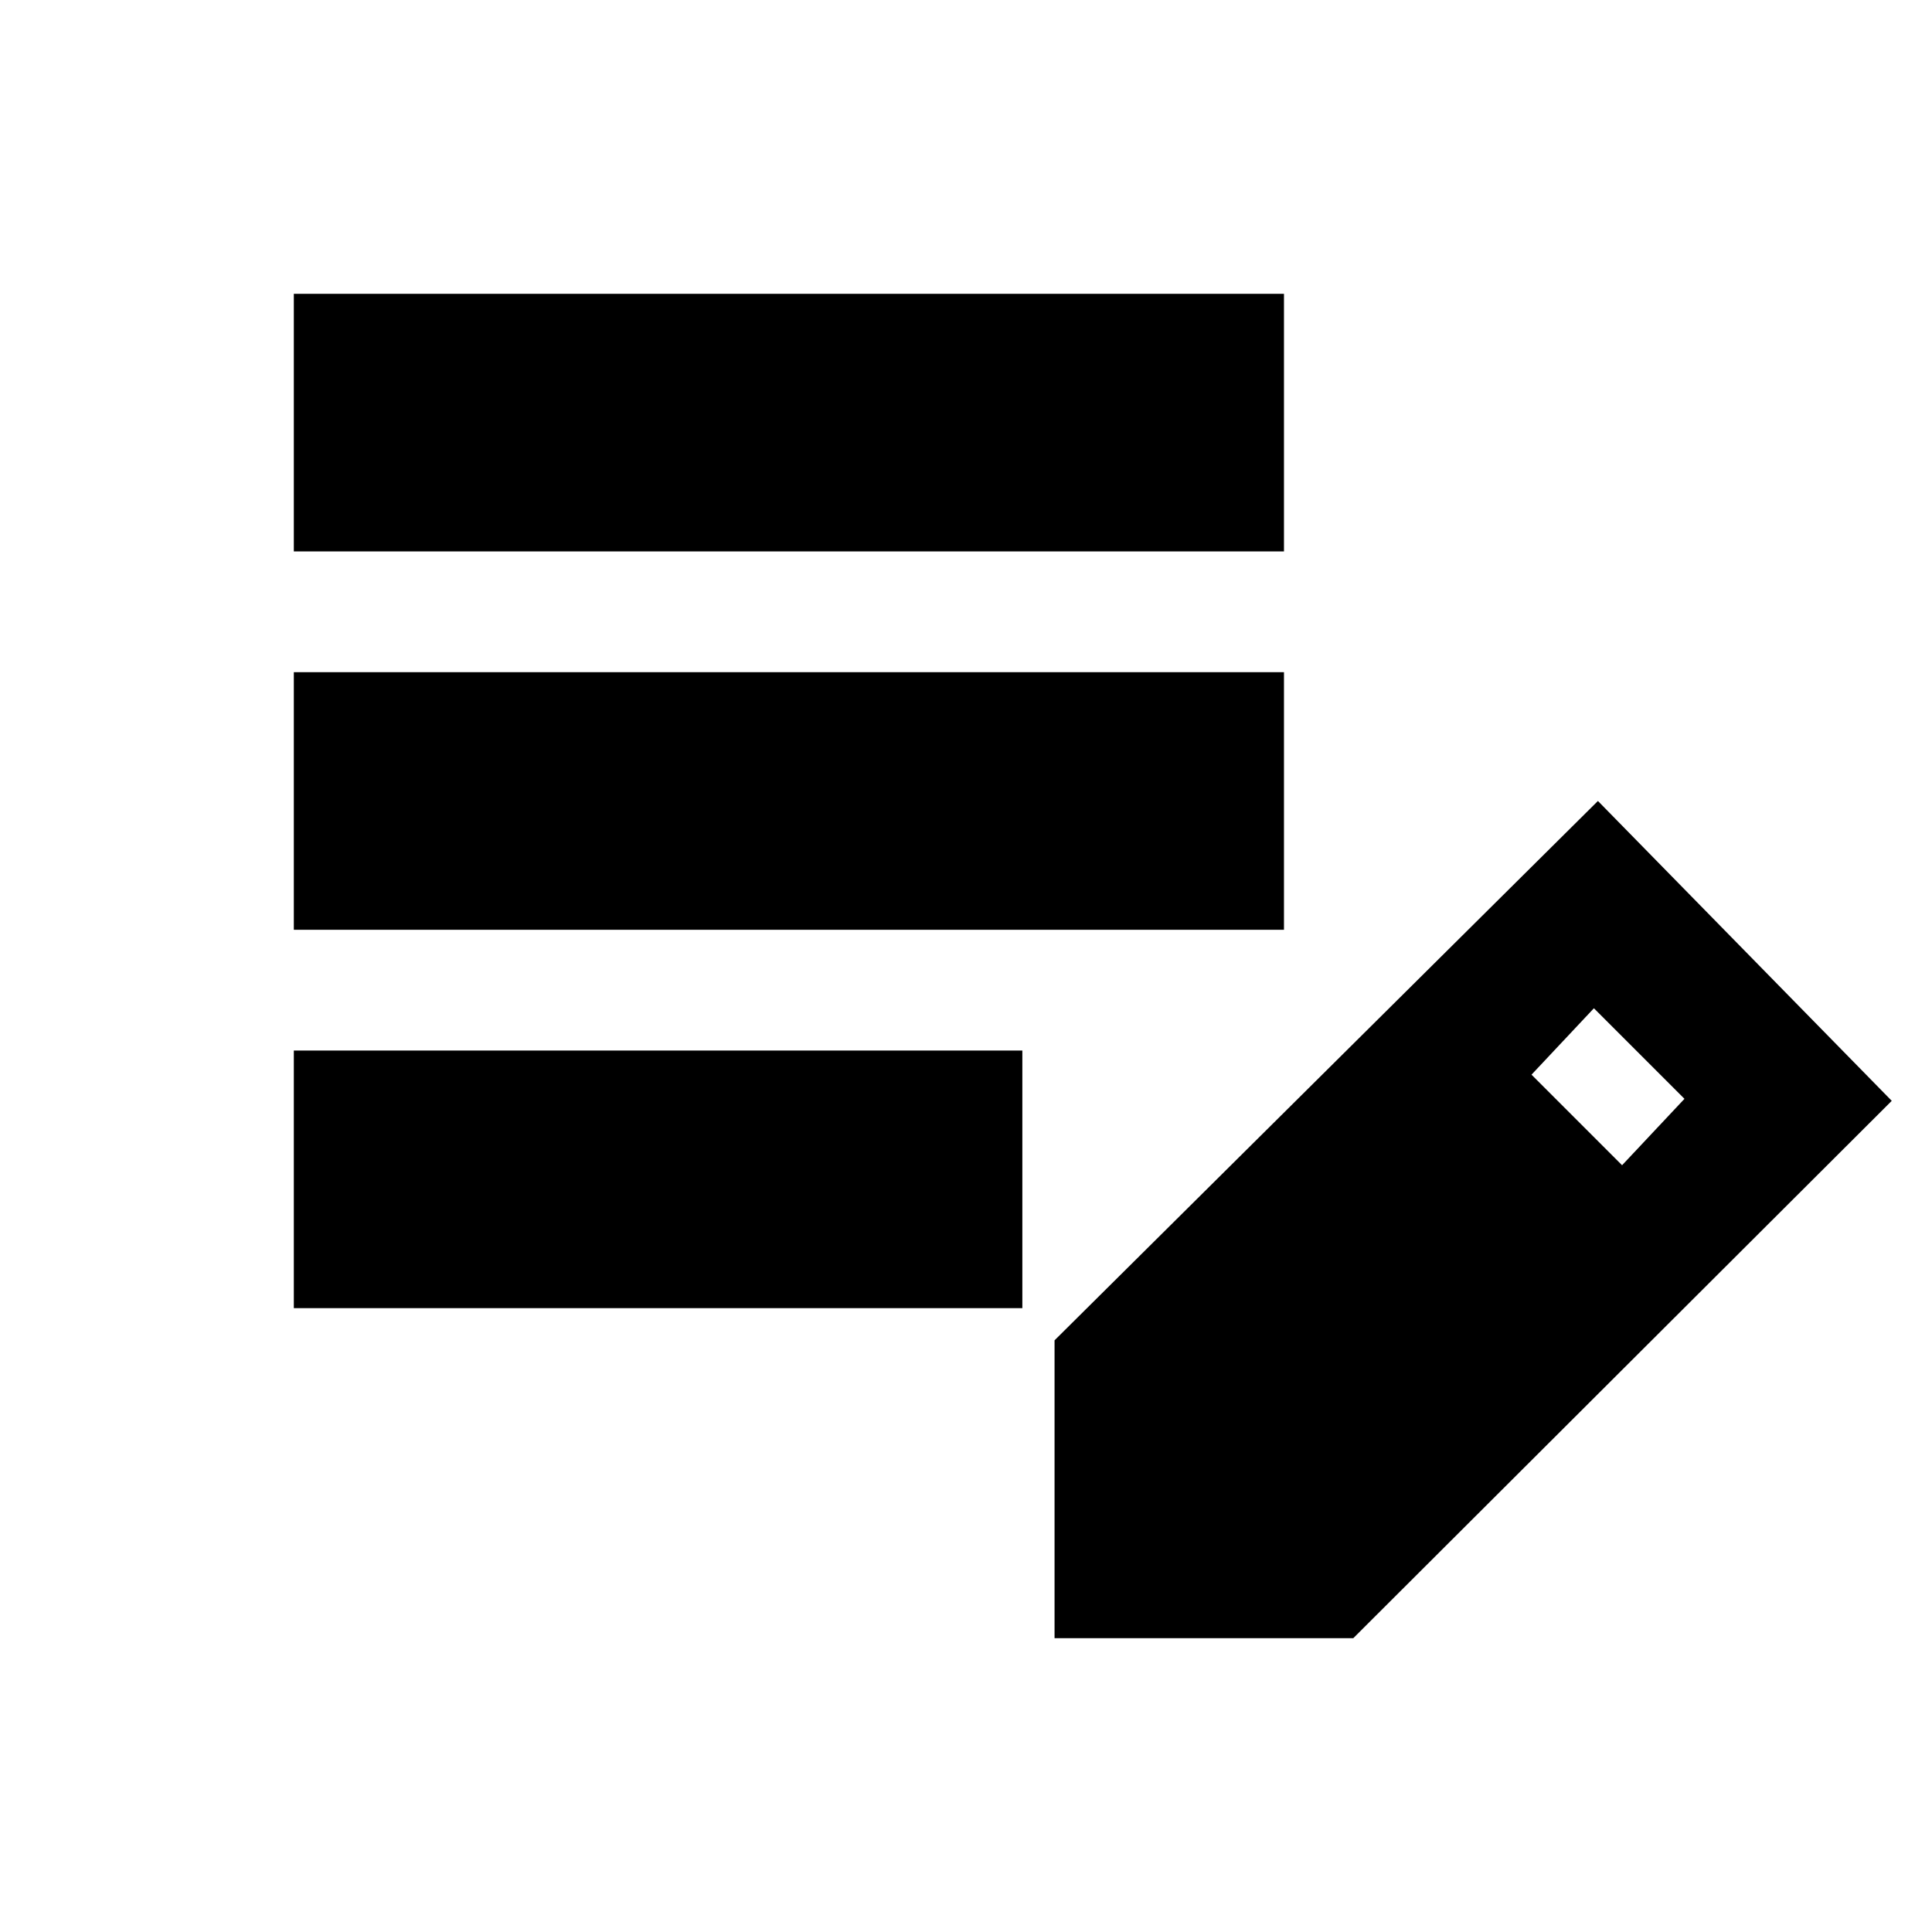 <svg xmlns="http://www.w3.org/2000/svg" height="20" viewBox="0 -960 960 960" width="20"><path d="M146-310v-128h362v128H146Zm0-188v-128h492v128H146Zm0-188v-128h492v128H146Zm378 540v-148l270-268 146 149-267.56 267H524Zm282-235 31-33-45-45-31 33 45 45Z"/></svg>